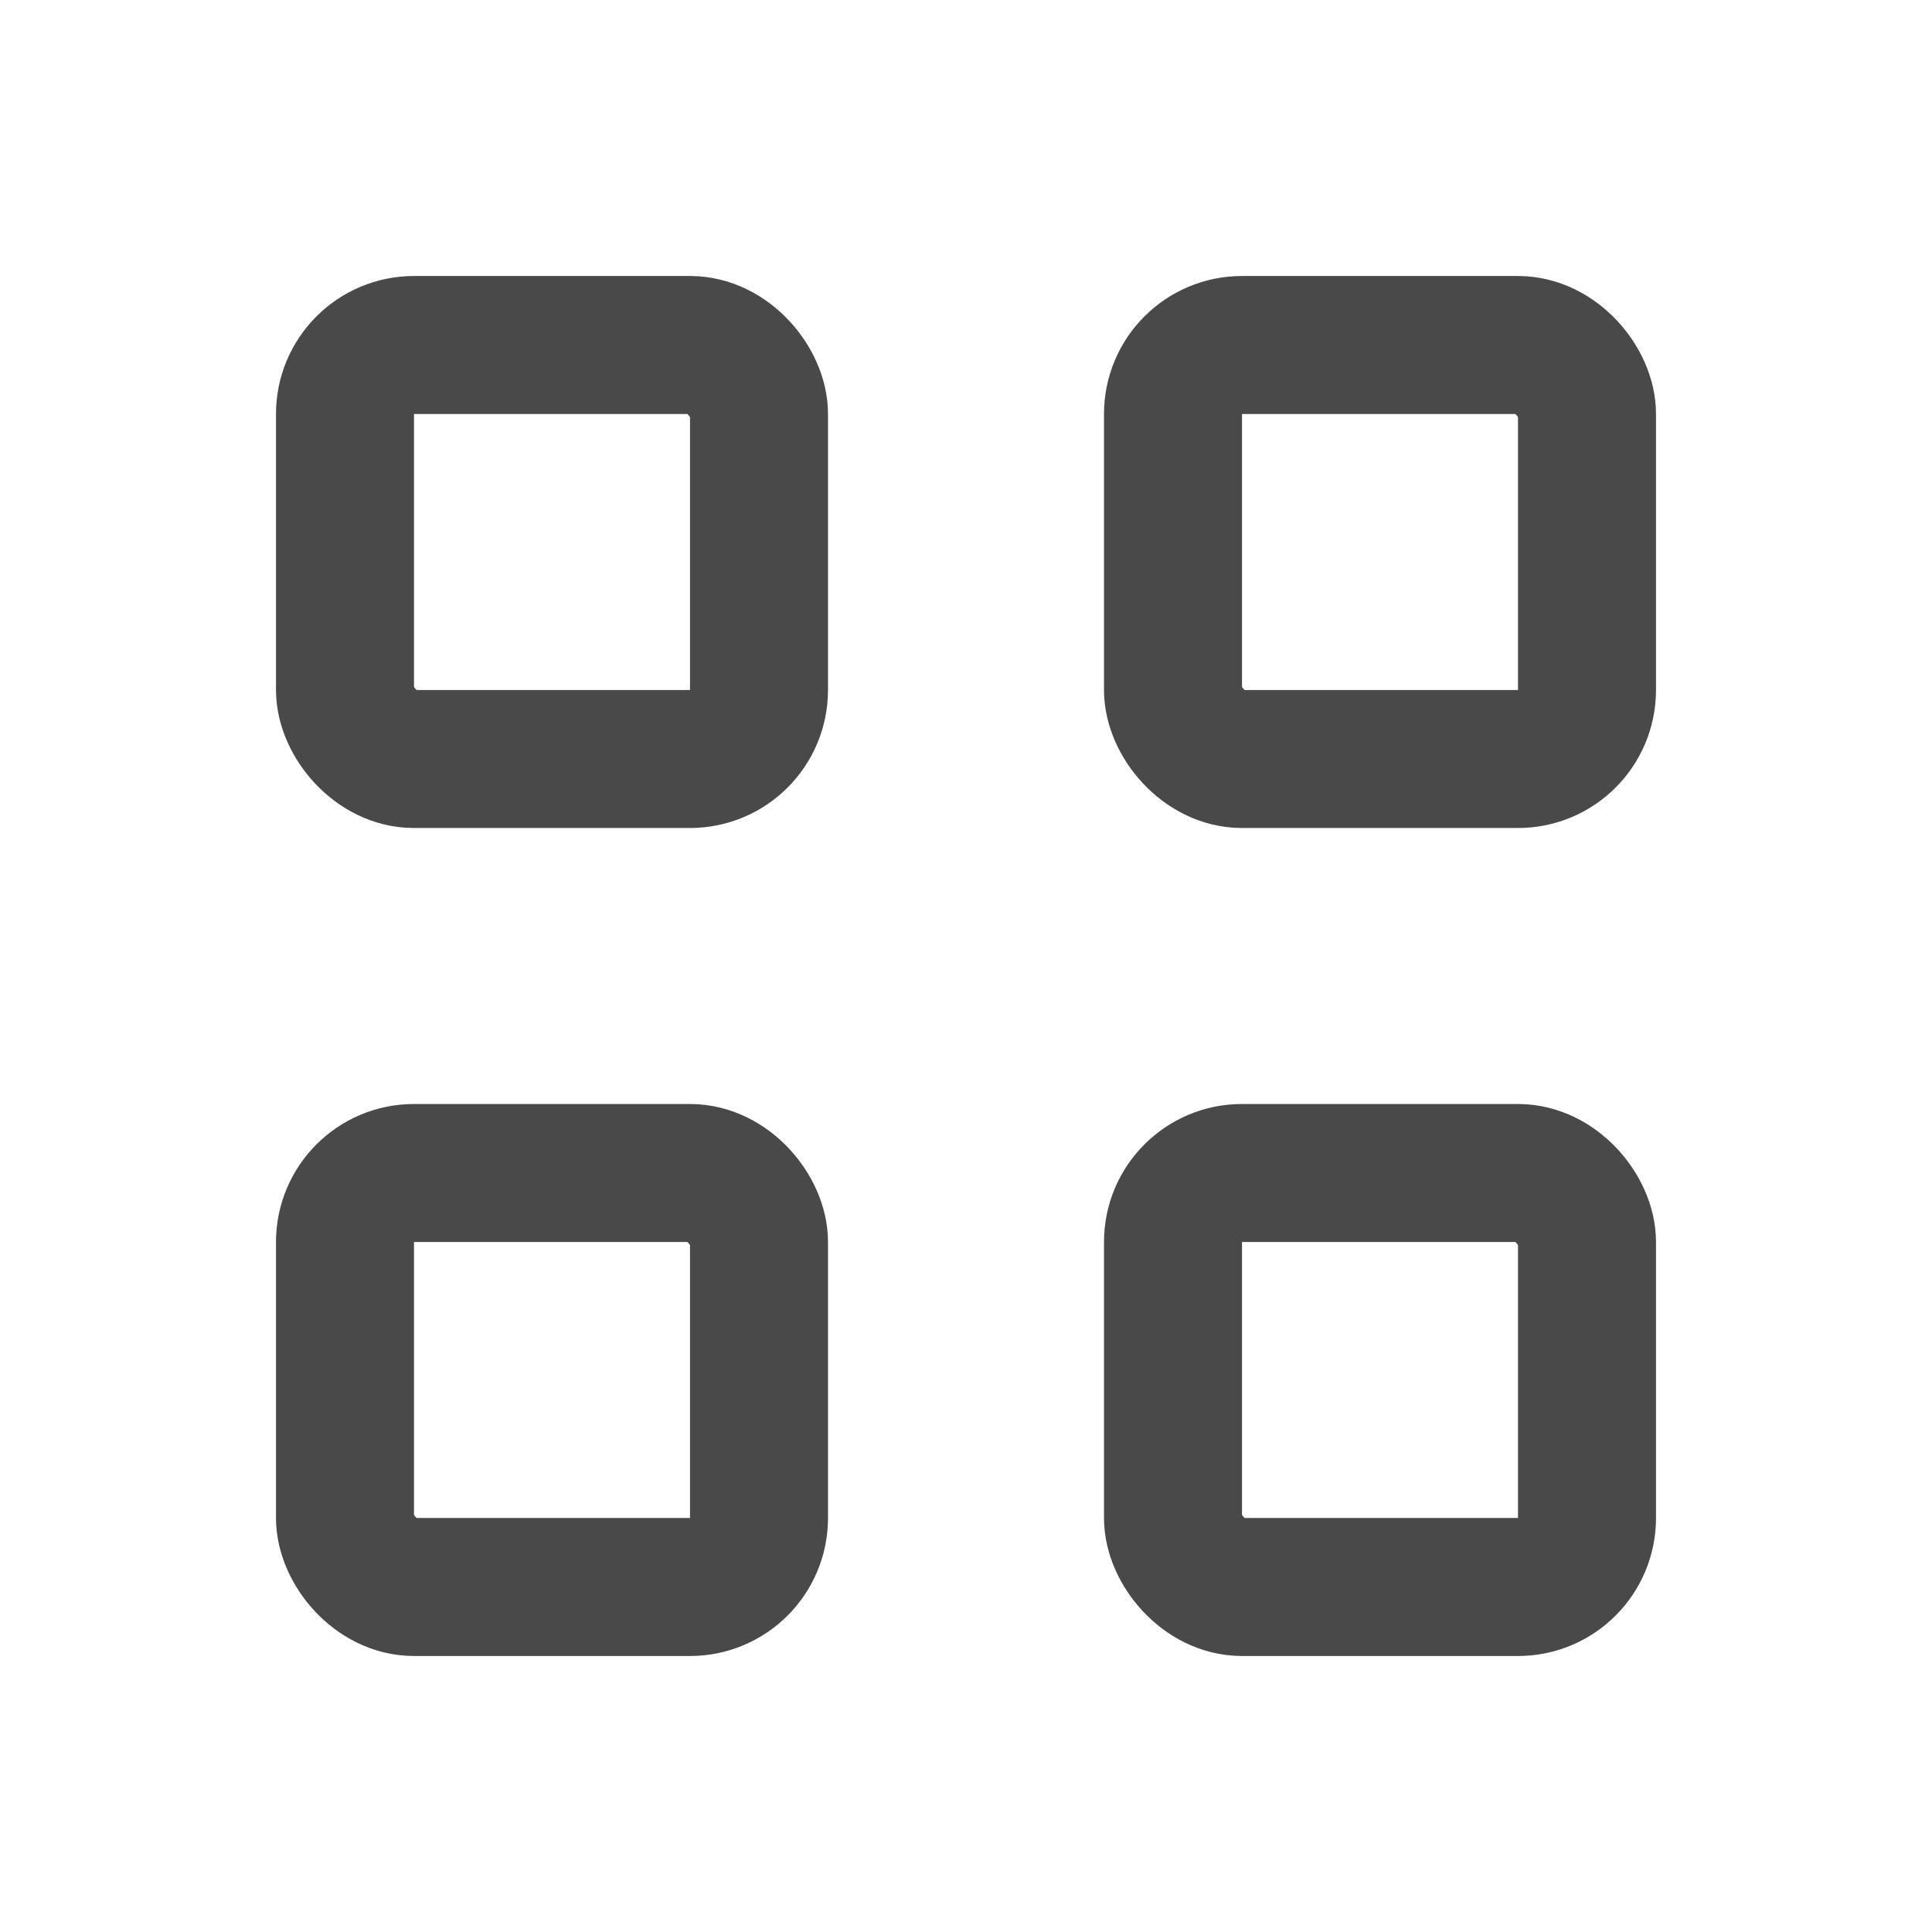 <svg width="28" height="28" viewBox="0 0 28 28" fill="none" xmlns="http://www.w3.org/2000/svg">
<rect x="5" y="5" width="6" height="6" rx="1" stroke="#494949" stroke-width="2"/>
<rect x="17" y="5" width="6" height="6" rx="1" stroke="#494949" stroke-width="2"/>
<rect x="5" y="17" width="6" height="6" rx="1" stroke="#494949" stroke-width="2"/>
<rect x="17" y="17" width="6" height="6" rx="1" stroke="#494949" stroke-width="2"/>
</svg>
